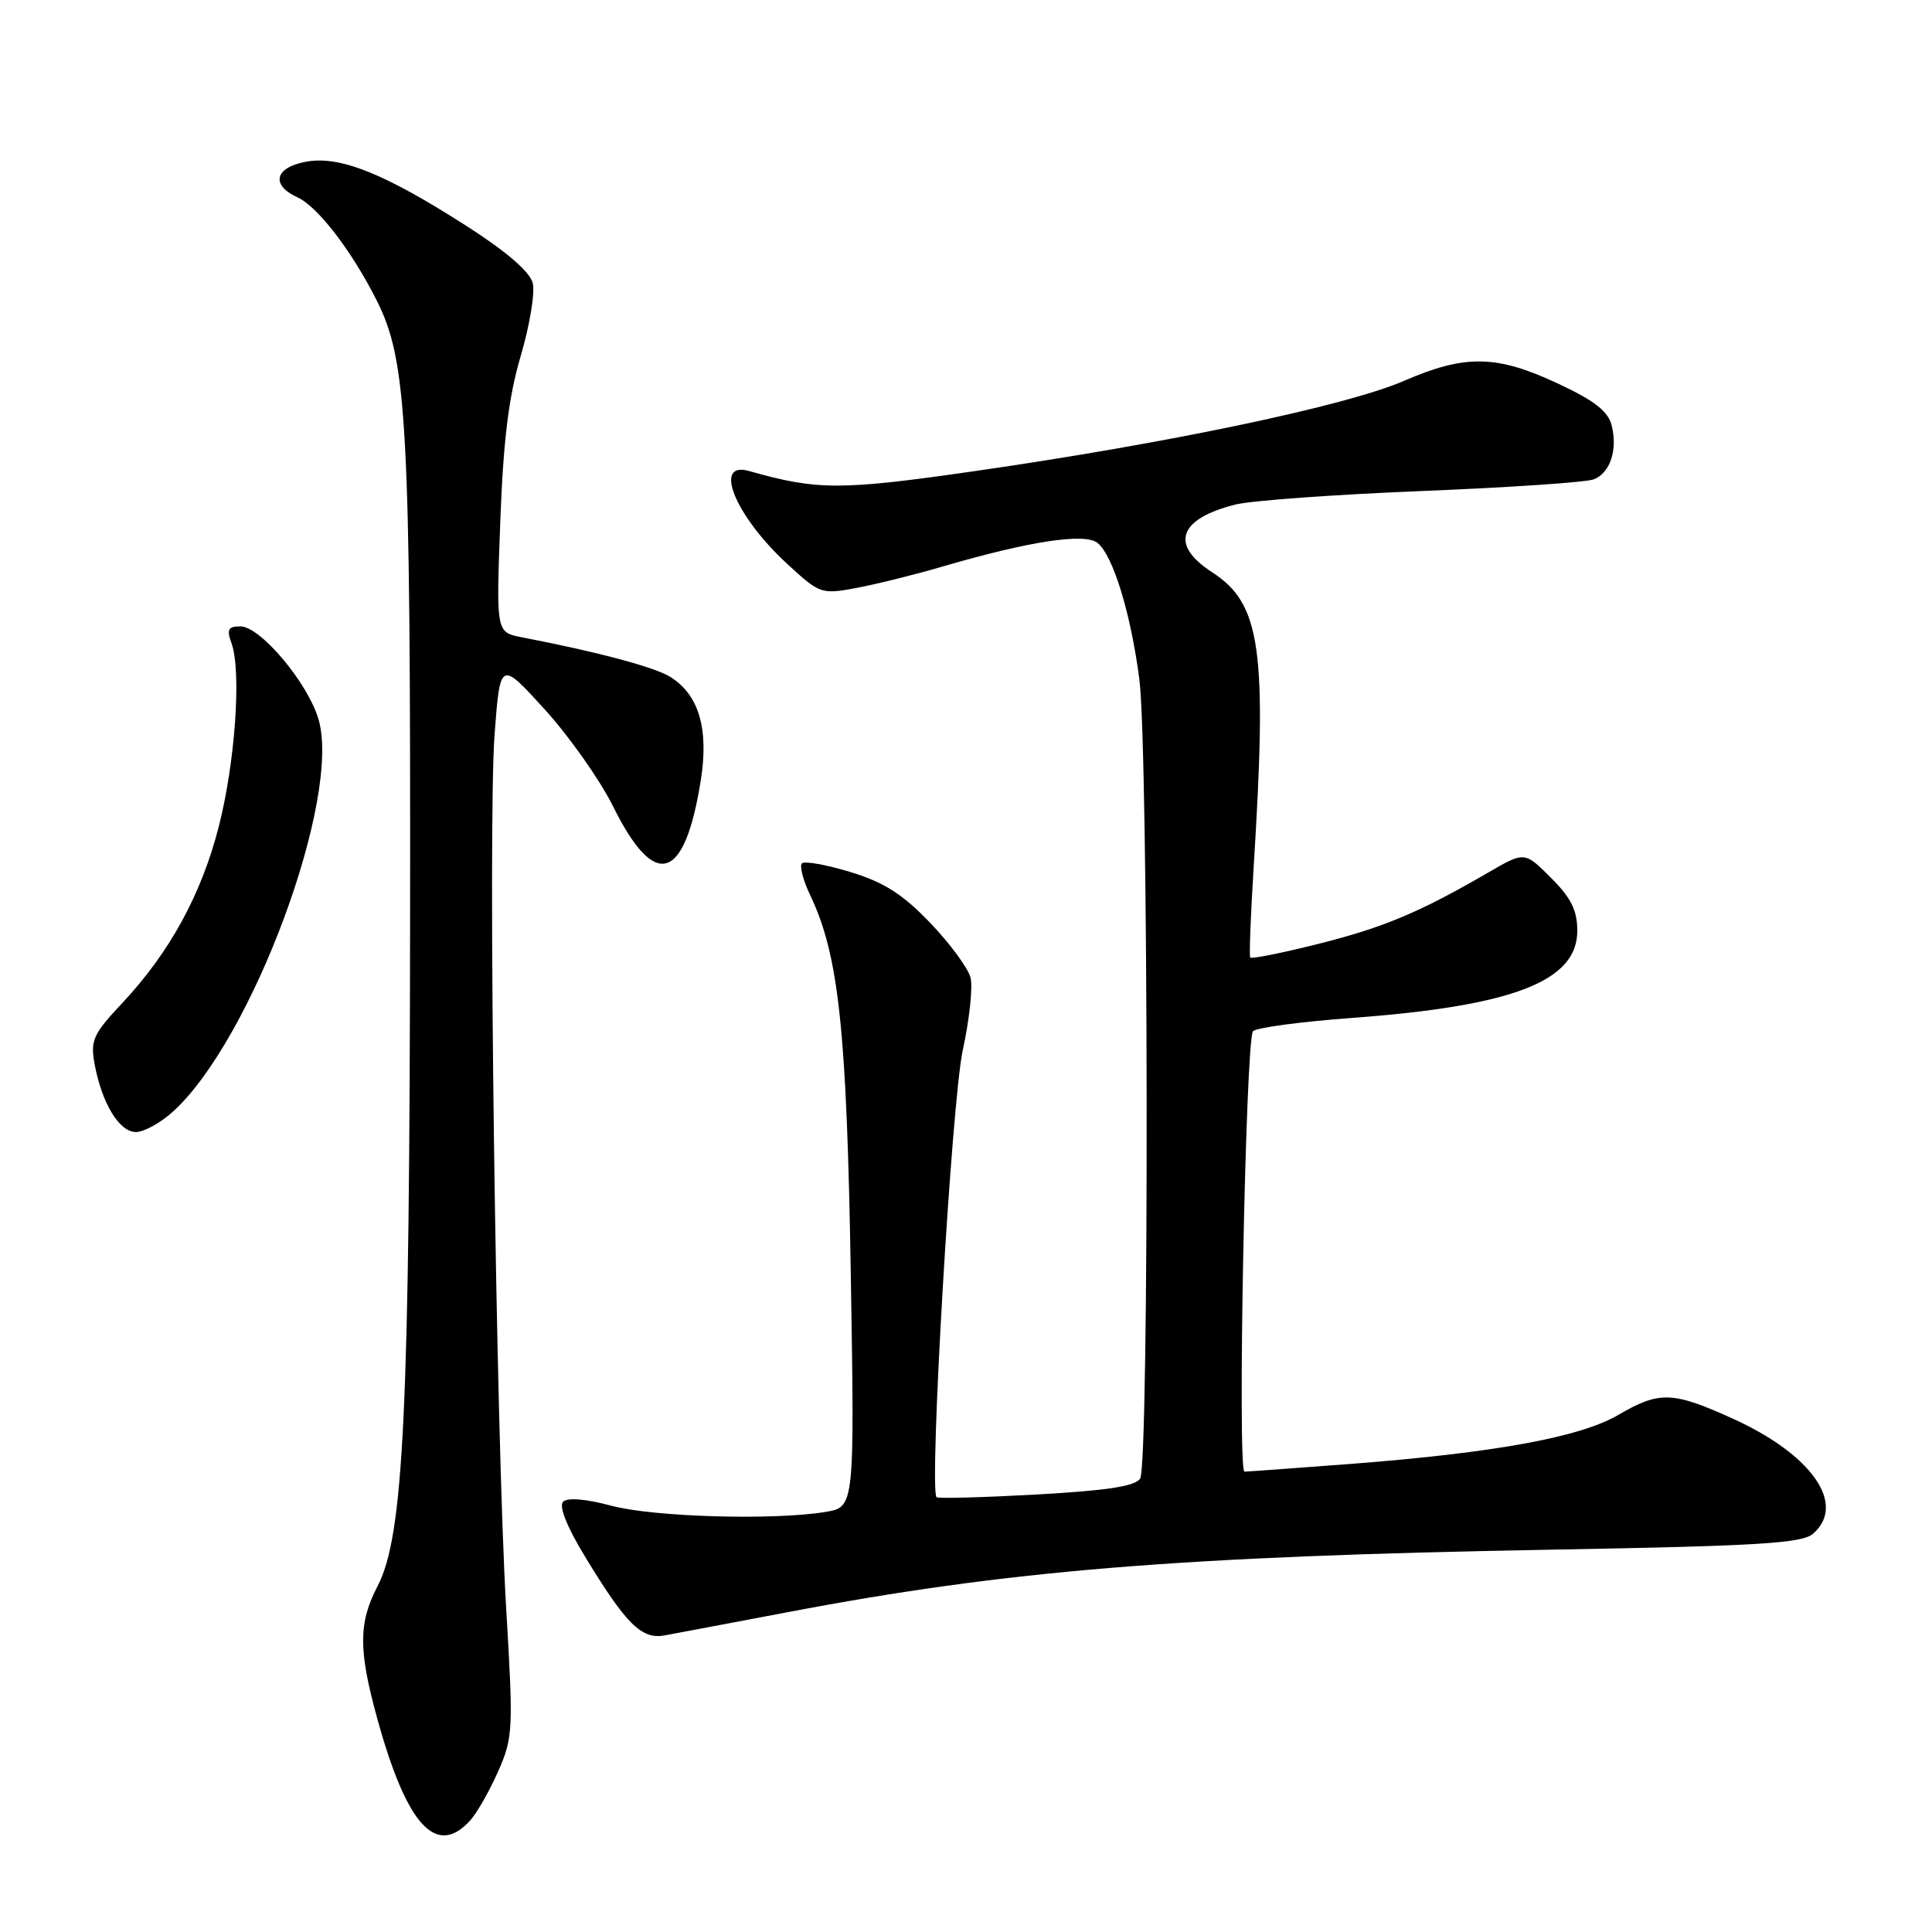 <?xml version="1.0" encoding="UTF-8" standalone="no"?>
<!DOCTYPE svg PUBLIC "-//W3C//DTD SVG 1.1//EN" "http://www.w3.org/Graphics/SVG/1.1/DTD/svg11.dtd" >
<svg xmlns="http://www.w3.org/2000/svg" xmlns:xlink="http://www.w3.org/1999/xlink" version="1.1" viewBox="0 0 256 256">
 <g >
 <path fill="currentColor"
d=" M 62.31 241.21 C 63.20 240.23 64.86 237.31 66.00 234.73 C 67.98 230.25 68.03 229.24 67.08 213.26 C 65.71 190.16 64.63 109.46 65.53 97.39 C 66.27 87.51 66.27 87.51 72.18 94.00 C 75.43 97.58 79.49 103.34 81.21 106.80 C 86.77 118.04 90.72 116.88 92.86 103.38 C 93.94 96.58 92.61 92.06 88.83 89.70 C 86.76 88.40 79.20 86.38 69.12 84.44 C 65.74 83.78 65.74 83.78 66.29 69.14 C 66.69 58.34 67.40 52.58 69.00 47.16 C 70.19 43.12 70.91 38.77 70.59 37.51 C 70.22 36.02 67.14 33.36 61.92 30.01 C 50.95 22.97 45.01 20.59 40.54 21.43 C 36.39 22.20 35.85 24.52 39.42 26.15 C 42.08 27.36 46.55 33.16 49.87 39.72 C 53.95 47.77 54.40 55.97 54.34 121.00 C 54.28 187.17 53.49 203.53 50.03 210.17 C 47.48 215.07 47.48 218.65 50.03 227.87 C 53.92 241.92 57.83 246.16 62.31 241.21 Z  M 104.28 213.64 C 133.39 208.09 156.29 206.22 205.50 205.34 C 233.10 204.85 238.79 204.50 240.25 203.22 C 244.70 199.33 240.09 192.73 229.59 187.97 C 221.63 184.36 219.87 184.30 214.44 187.48 C 209.41 190.43 198.10 192.50 179.05 193.97 C 171.65 194.53 165.28 195.00 164.90 195.00 C 163.94 195.00 165.05 137.71 166.03 136.64 C 166.46 136.17 172.37 135.38 179.16 134.88 C 200.52 133.30 209.00 130.02 209.00 123.33 C 209.00 120.63 208.18 118.98 205.51 116.31 C 202.02 112.82 202.02 112.82 197.26 115.58 C 188.08 120.91 183.35 122.89 174.68 125.07 C 169.87 126.28 165.81 127.09 165.66 126.88 C 165.51 126.67 165.72 121.33 166.11 115.00 C 167.93 85.98 167.09 80.02 160.59 75.81 C 154.97 72.17 156.16 68.75 163.72 66.85 C 165.80 66.33 176.95 65.52 188.50 65.06 C 200.05 64.59 210.27 63.90 211.21 63.51 C 213.37 62.63 214.37 59.59 213.55 56.36 C 213.09 54.50 211.27 53.08 206.45 50.83 C 198.29 47.01 194.16 46.94 186.00 50.48 C 178.43 53.76 154.98 58.70 129.33 62.40 C 111.34 64.99 108.35 64.99 99.25 62.41 C 94.41 61.03 97.41 68.36 104.29 74.70 C 108.64 78.71 108.83 78.77 113.47 77.91 C 116.08 77.42 121.21 76.15 124.86 75.08 C 136.40 71.70 143.79 70.58 145.44 71.95 C 147.51 73.66 149.83 81.27 150.97 90.00 C 152.19 99.42 152.29 194.00 151.08 195.91 C 150.43 196.94 146.69 197.51 137.34 198.03 C 130.28 198.42 124.32 198.58 124.10 198.39 C 123.08 197.48 126.11 145.87 127.57 139.17 C 128.45 135.13 128.92 130.80 128.60 129.54 C 128.28 128.29 125.88 125.02 123.26 122.29 C 119.61 118.48 117.15 116.91 112.69 115.55 C 109.50 114.58 106.61 114.06 106.26 114.40 C 105.92 114.74 106.41 116.65 107.36 118.63 C 111.14 126.56 112.20 136.44 112.73 168.60 C 113.24 199.70 113.24 199.70 109.37 200.34 C 102.49 201.47 86.65 201.02 81.02 199.52 C 77.62 198.61 75.19 198.41 74.61 198.99 C 74.03 199.57 75.12 202.32 77.49 206.21 C 82.92 215.17 85.00 217.24 88.00 216.71 C 89.37 216.46 96.70 215.08 104.28 213.64 Z  M 22.97 147.25 C 33.45 137.66 45.30 105.61 42.19 95.26 C 40.74 90.41 34.49 83.00 31.85 83.00 C 30.22 83.00 30.01 83.40 30.68 85.25 C 32.01 88.92 31.17 101.00 28.99 109.52 C 26.69 118.51 22.49 126.20 16.20 132.91 C 12.34 137.02 11.96 137.86 12.53 140.97 C 13.50 146.21 15.80 150.00 18.01 150.00 C 19.09 150.00 21.32 148.76 22.97 147.25 Z "/>
</g>
</svg>